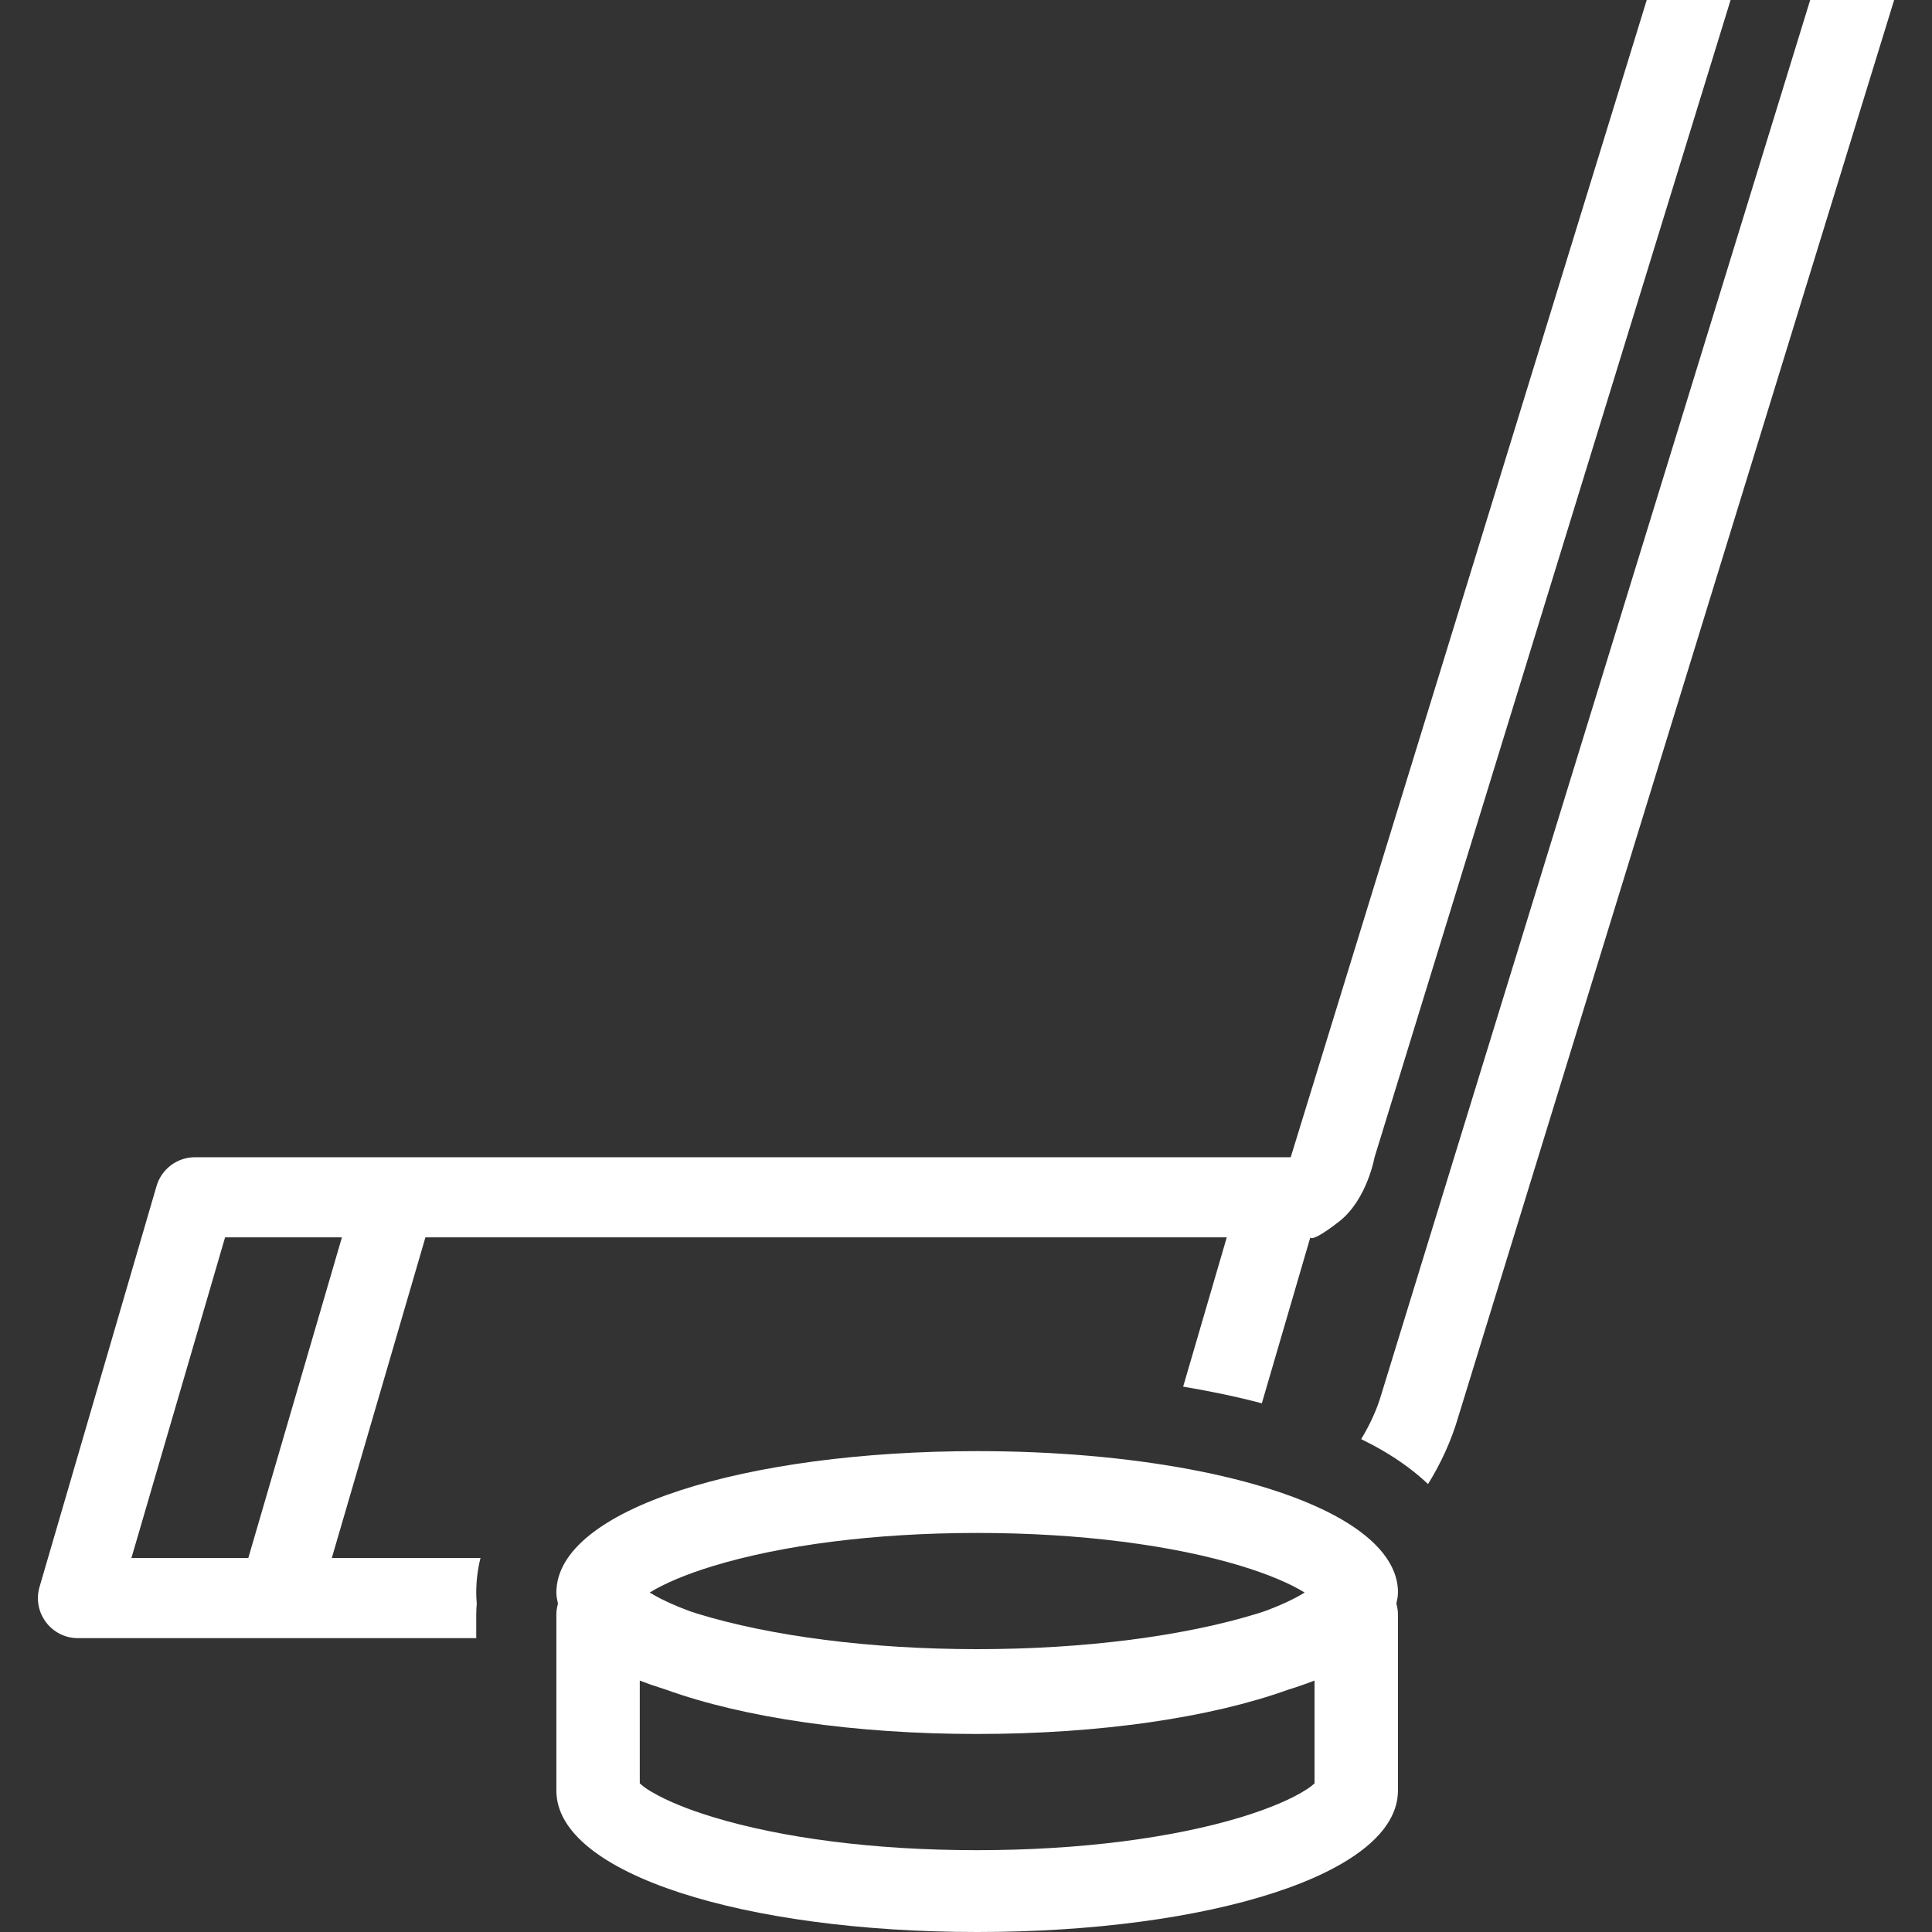 <svg width="40" height="40" viewBox="0 0 40 40" fill="none" xmlns="http://www.w3.org/2000/svg">
<rect x="0" y="0" width="40" height="40" fill="#333333" stroke="none"/>
<g clipPath="url(#clip0_137_16195)">
<path fillRule="evenodd" clipRule="evenodd" d="M27.216 36.923C27.178 36.958 27.127 36.999 27.05 37.049C26.756 37.24 26.29 37.441 25.698 37.622C24.288 38.05 22.376 38.306 20.231 38.306C18.086 38.307 16.175 38.05 14.766 37.622C14.243 37.463 13.819 37.288 13.524 37.117C13.484 37.095 13.447 37.072 13.412 37.05C13.335 37 13.284 36.958 13.246 36.923V34.795C13.301 34.816 13.354 34.836 13.407 34.854C13.43 34.864 13.463 34.875 13.505 34.889C13.602 34.922 13.7 34.955 13.799 34.986C15.396 35.562 17.688 35.901 20.231 35.9C22.773 35.9 25.064 35.561 26.661 34.986C26.763 34.955 26.863 34.923 26.96 34.888C26.991 34.878 27.028 34.865 27.065 34.851C27.115 34.833 27.165 34.813 27.216 34.794V36.924L27.216 36.923ZM14.766 32.422C16.174 31.994 18.086 31.738 20.231 31.738C22.377 31.738 24.288 31.994 25.697 32.422C26.267 32.596 26.715 32.788 27.011 32.972C26.807 33.099 26.529 33.23 26.189 33.356C26.141 33.371 26.091 33.389 26.042 33.404C24.505 33.878 22.435 34.144 20.232 34.144C18.029 34.144 15.959 33.878 14.42 33.404C14.371 33.388 14.322 33.37 14.274 33.355C13.974 33.244 13.724 33.131 13.529 33.017C13.502 33.002 13.477 32.987 13.452 32.972C13.748 32.788 14.196 32.595 14.766 32.422L14.766 32.422ZM28.944 32.972C28.944 32.399 28.514 31.884 27.767 31.452C26.252 30.578 23.434 30.044 20.231 30.044C15.444 30.044 11.519 31.237 11.519 32.973C11.519 33.05 11.535 33.127 11.552 33.202C11.531 33.275 11.519 33.351 11.519 33.432V37.073C11.519 38.807 15.445 40 20.231 40C25.017 40.001 28.943 38.807 28.943 37.072V33.429C28.943 33.349 28.931 33.273 28.91 33.201C28.927 33.127 28.943 33.05 28.943 32.972L28.944 32.972Z" fill="white"/>
<path fillRule="evenodd" clipRule="evenodd" d="M5.141 32.256H2.721L4.66 25.618H7.079L5.141 32.256ZM6.87 32.256L8.808 25.618H25.399L24.496 28.709C25.072 28.805 25.616 28.92 26.125 29.054L27.129 25.618C27.129 25.618 27.142 25.743 27.723 25.292C28.304 24.84 28.459 23.959 28.459 23.959L35.83 0H34.094L26.723 23.959H4.038C3.669 23.959 3.345 24.202 3.241 24.556L0.819 32.854C0.663 33.385 1.061 33.916 1.614 33.916H9.86V33.435C9.86 33.356 9.864 33.277 9.871 33.198C9.864 33.129 9.86 33.053 9.86 32.972C9.86 32.719 9.892 32.481 9.948 32.256H6.87ZM37.478 0L30.108 23.959L28.597 28.875C28.504 29.195 28.358 29.502 28.182 29.796C28.326 29.867 28.465 29.939 28.596 30.015C28.99 30.242 29.308 30.482 29.566 30.726C29.836 30.29 30.049 29.825 30.19 29.341L39.216 0H37.478Z" fill="white"/>
</g>
<defs>
<clipPath id="clip0_137_16195">
<rect width="40" height="40" fill="white"/>
</clipPath>
</defs>
</svg>
